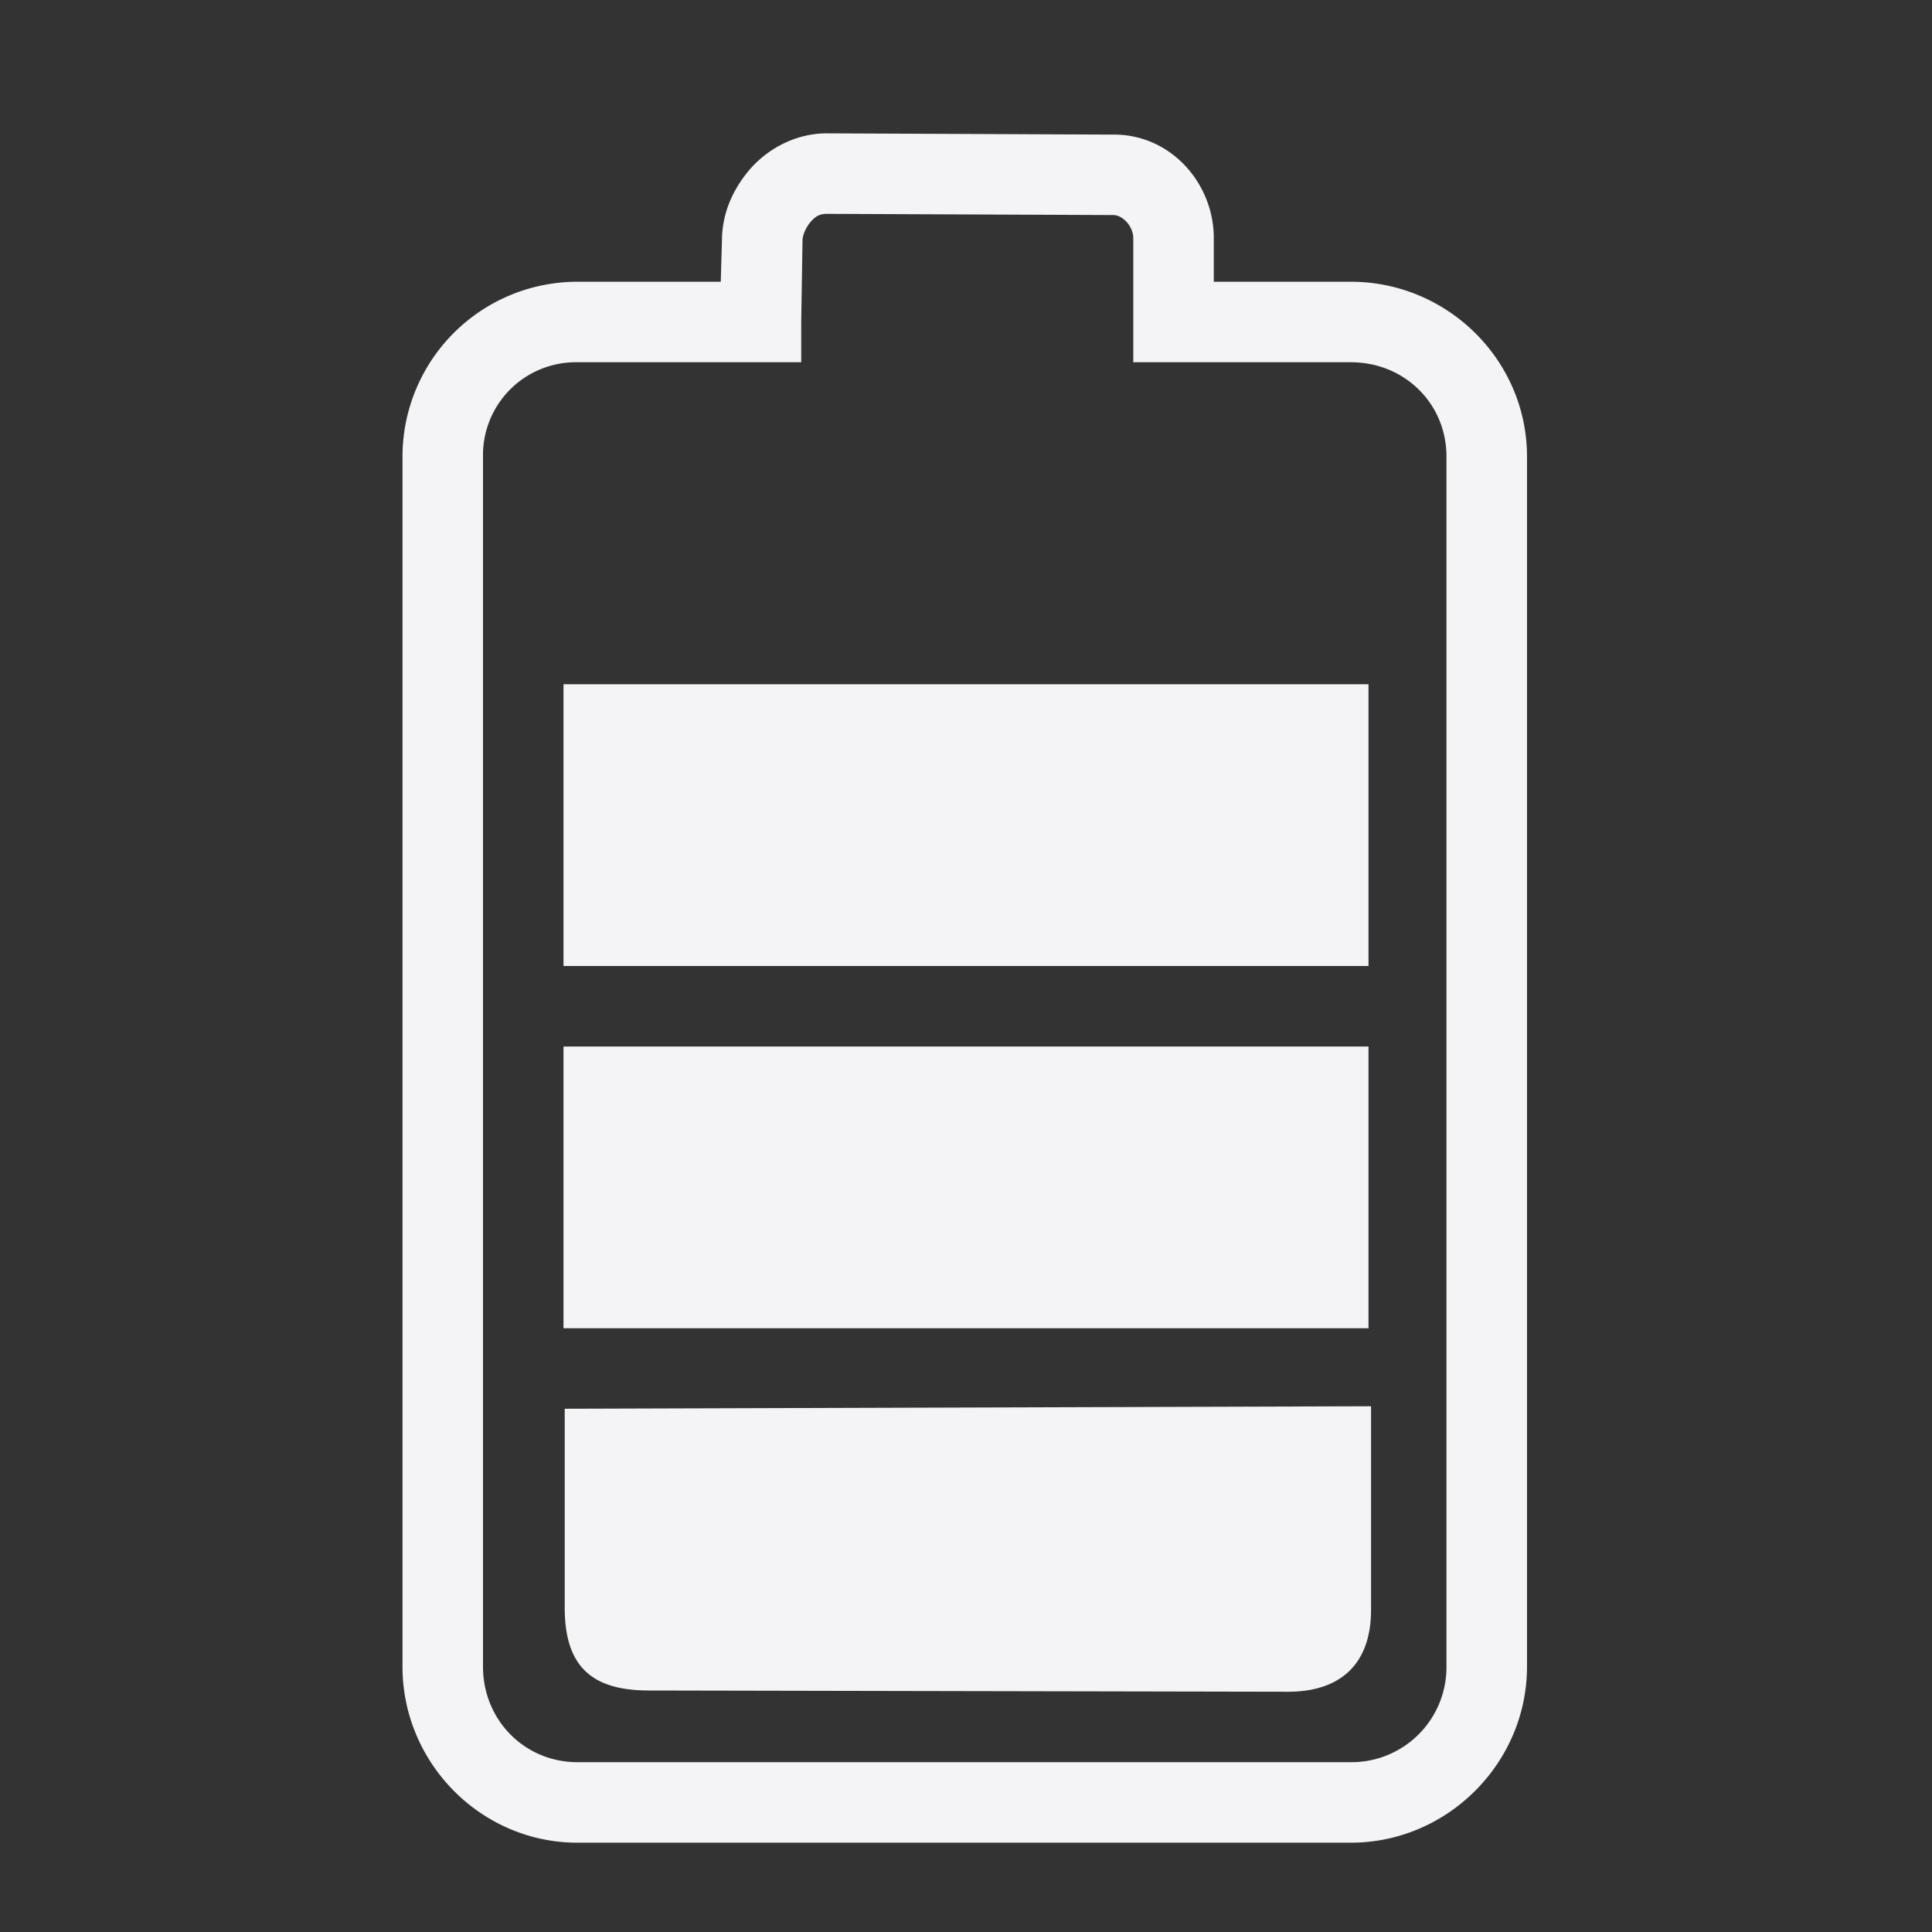 <svg xmlns="http://www.w3.org/2000/svg" width="48" height="48">
    <rect width="100%" height="100%" fill="#333333" stroke="none"/>
    <path d="M20.5 3.313c-.797.016-1.485.428-1.906.937-.421.509-.654 1.094-.657 1.719L17.907 7h-3.563A4.346 4.346 0 0 0 10 11.344v30.062c0 2.374 1.915 4.338 4.281 4.375h19.281c2.398 0 4.376-1.977 4.376-4.375V11.344C37.938 8.946 35.96 7 33.562 7h-3.406V5.844c-.039-1.336-1.095-2.511-2.5-2.5L20.5 3.313zm.031 2 7.125.03c.235-.001.492.272.5.563V9h5.407c1.324 0 2.374 1.02 2.374 2.344v30.062a2.36 2.36 0 0 1-2.374 2.375h-19.25C13.008 43.761 12 42.717 12 41.406V11.344A2.307 2.307 0 0 1 14.344 9h5.562V8l.032-2v-.031c0-.111.075-.303.187-.438s.215-.215.406-.218zM14 17v7h20v-7H14zm0 9v7h20v-7H14zm20.063 8.938L14.03 35v4.938c0 1.464.67 2.062 2.094 2.062L32 42.031c1.331 0 2.063-.716 2.063-2.031v-5.063z" fill="#f4f4f7"/>
</svg>
